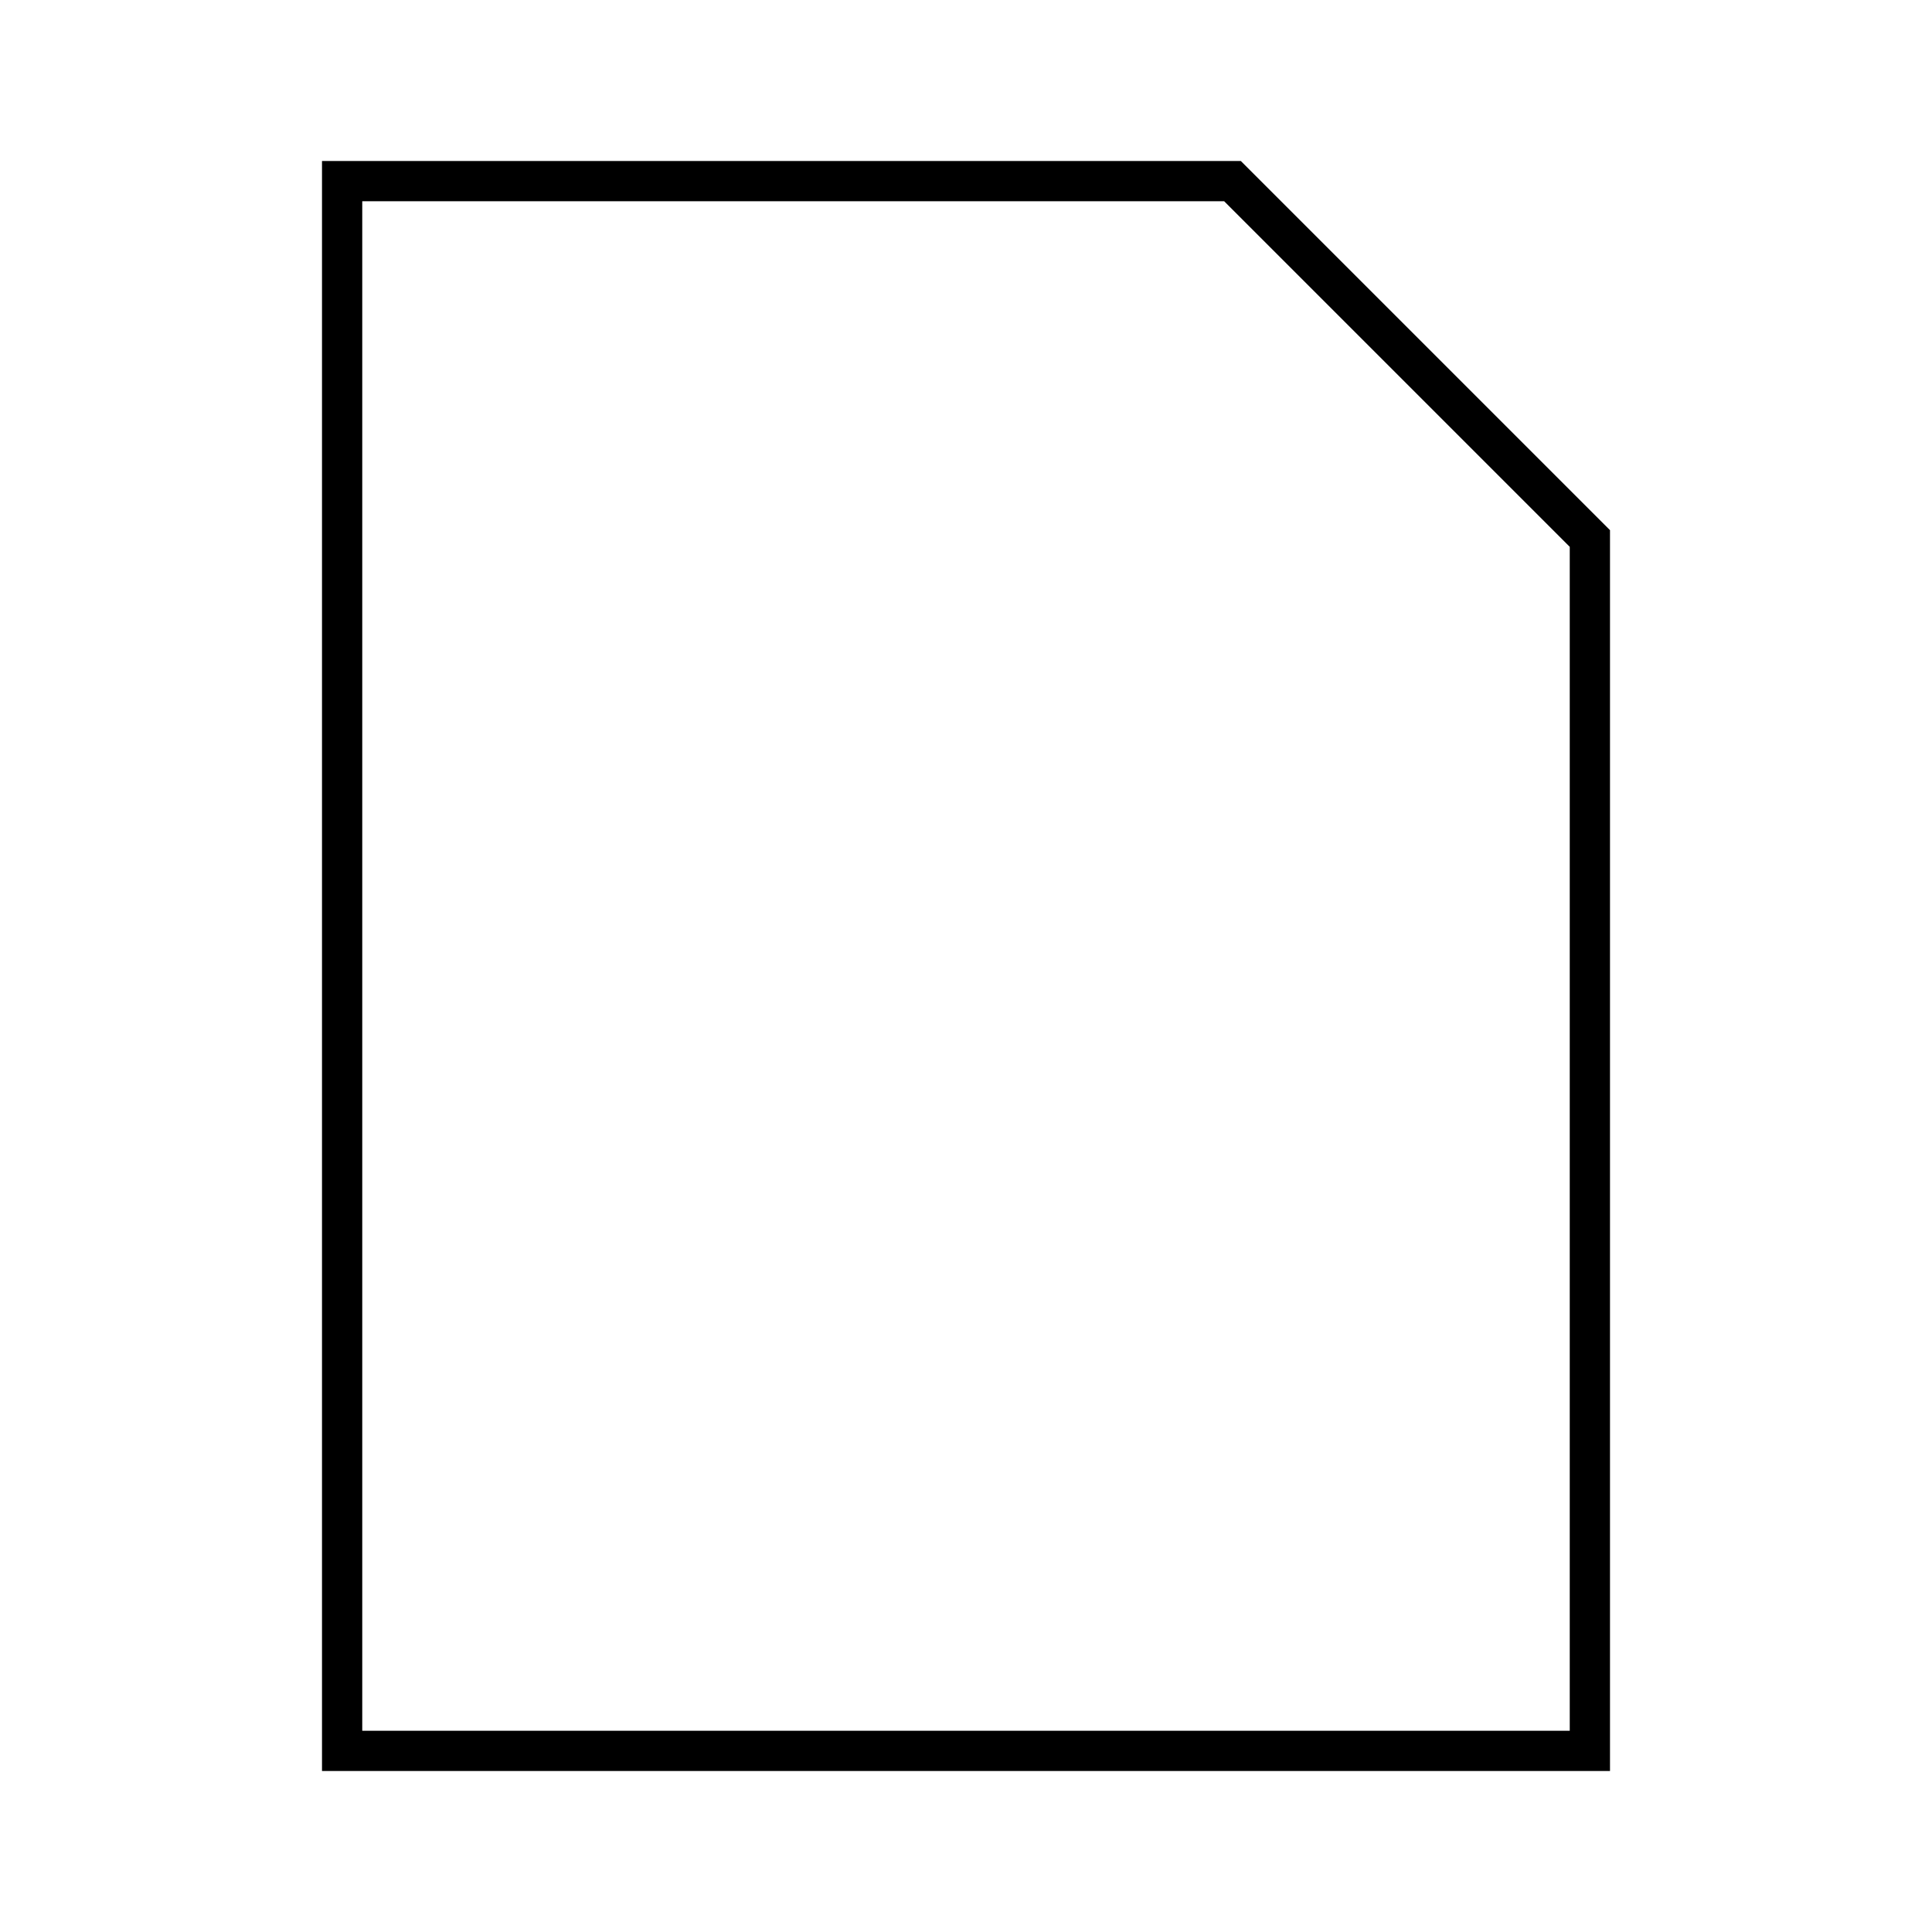 <svg width="24" height="24" viewBox="0 0 24 24" fill="none" xmlns="http://www.w3.org/2000/svg">
<path d="M15.207 2.5L19.5 6.793V21.5H4.5V2.5H15.207ZM15.414 2H4V22H20V6.586L15.414 2Z" fill="black"/>
</svg>
